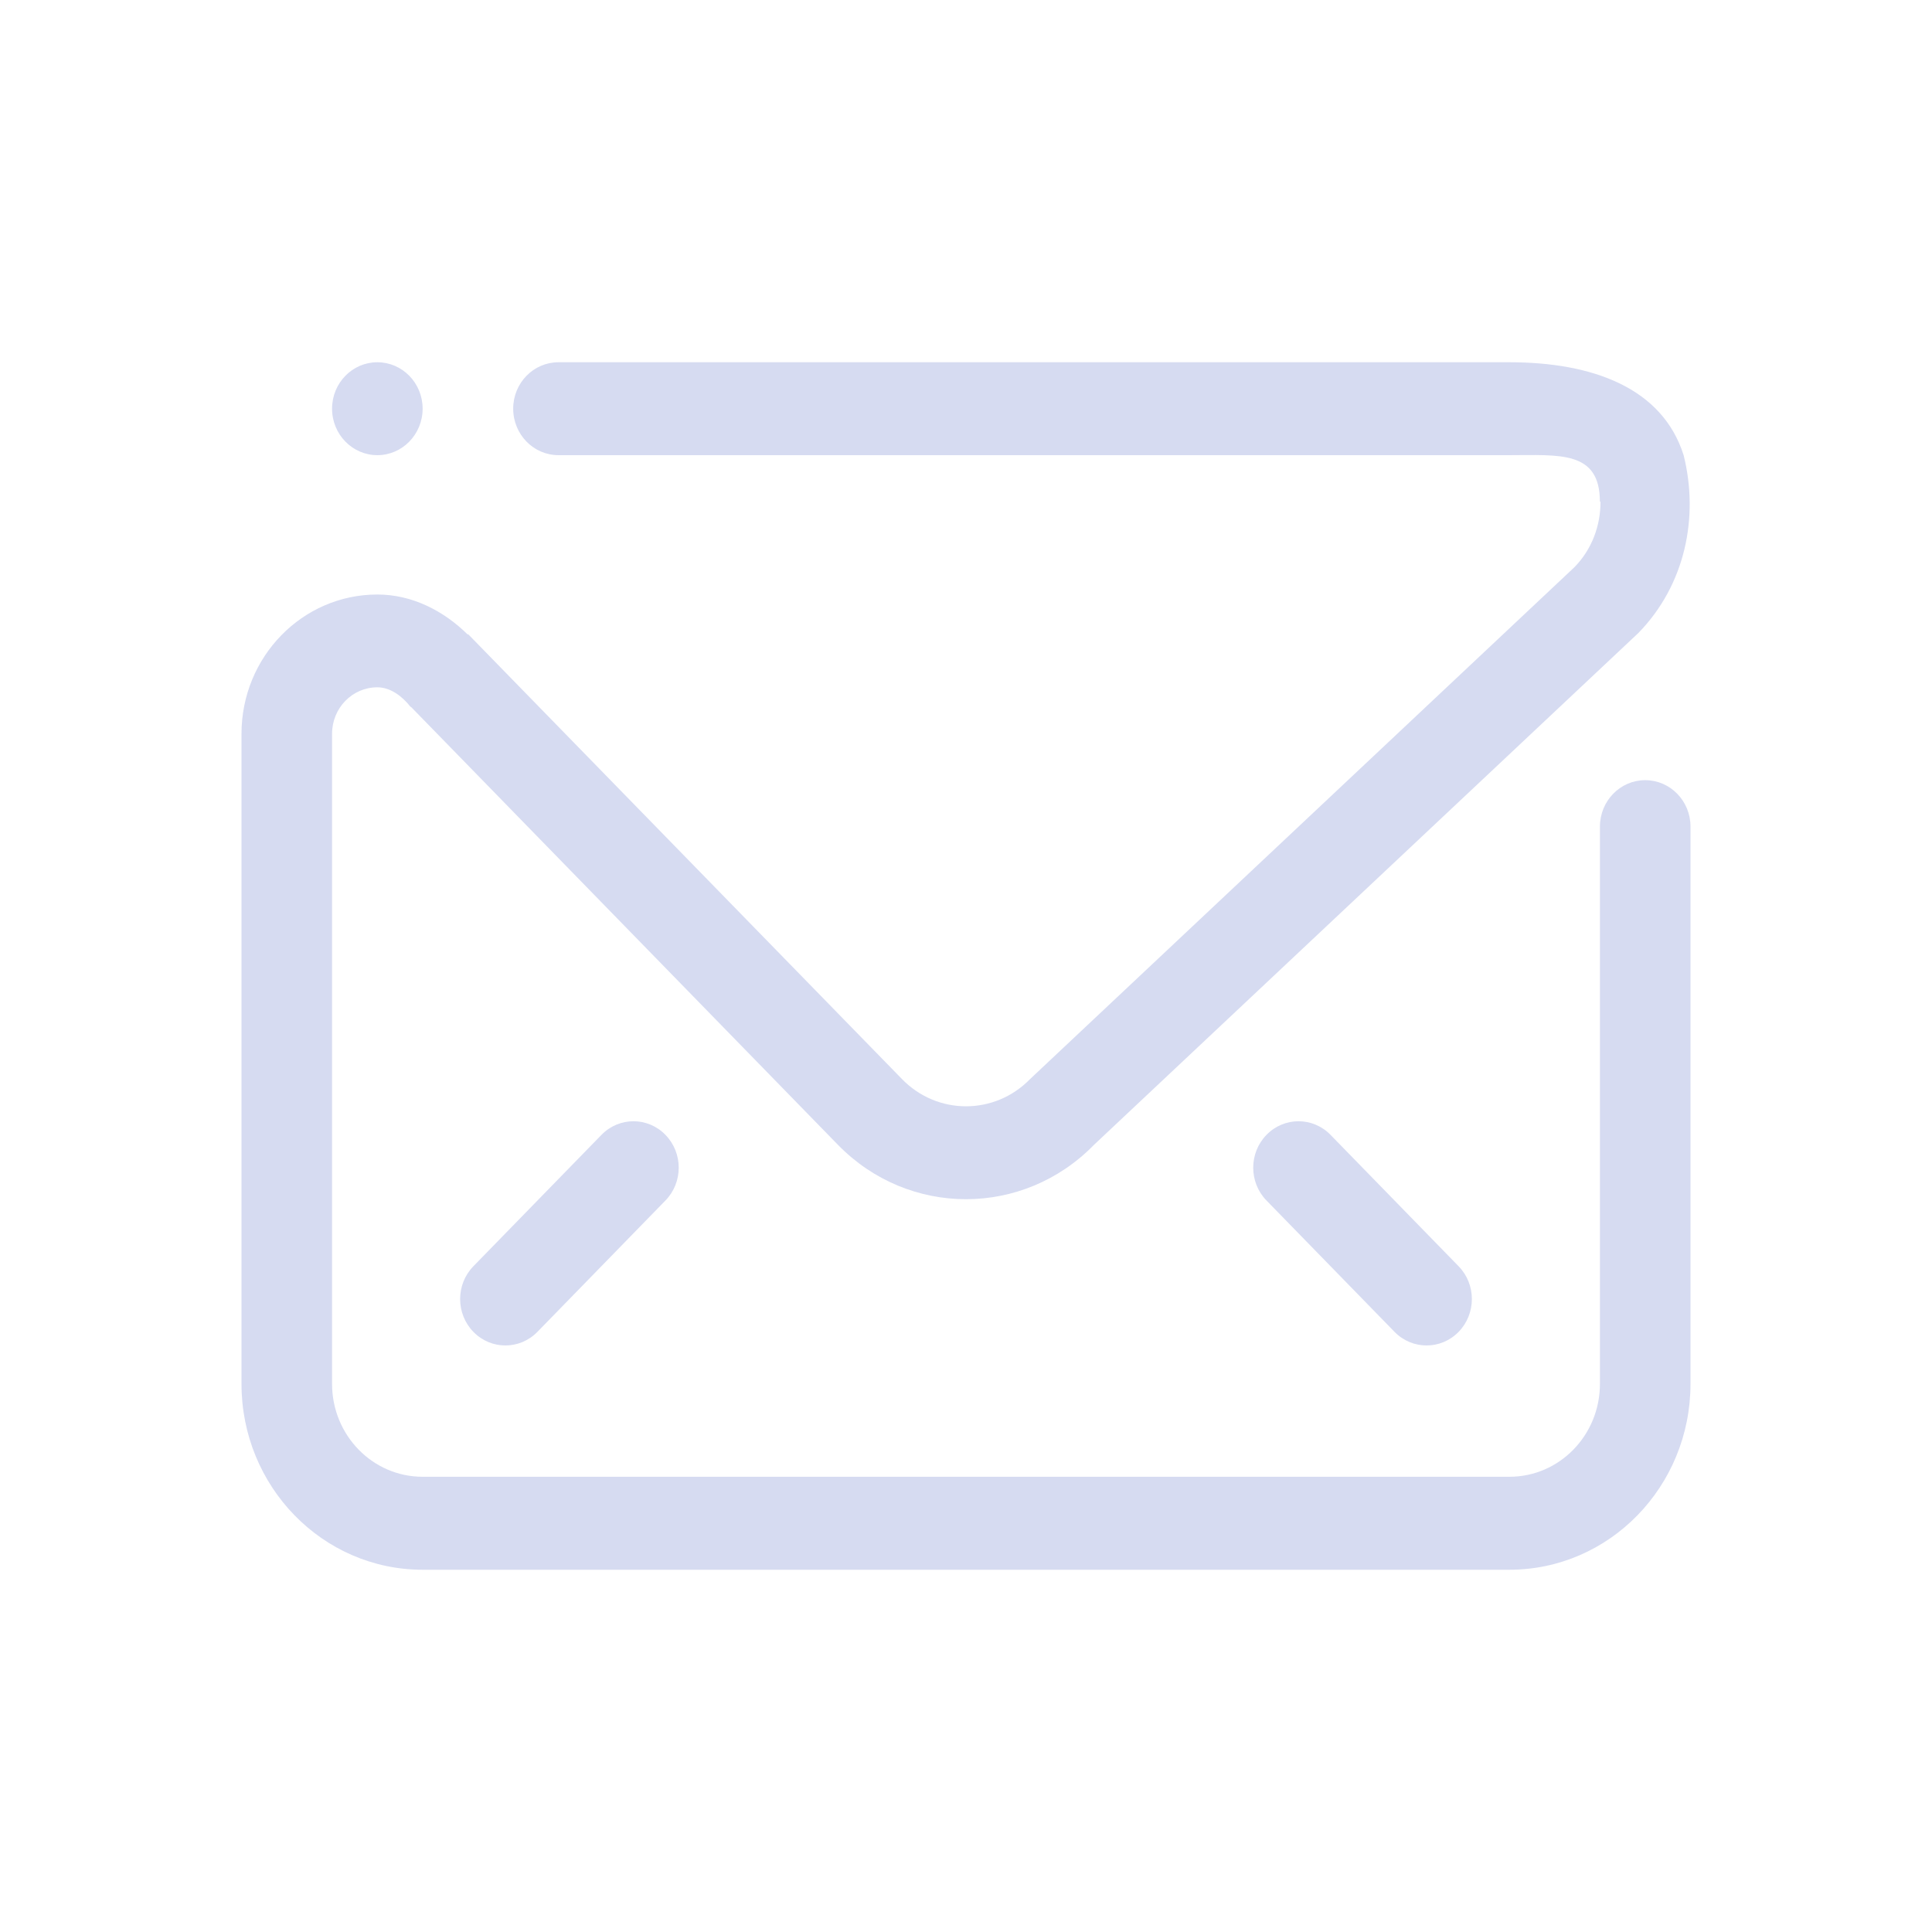 <?xml version="1.0" encoding="UTF-8" standalone="no"?>
<svg
   width="32"
   height="32"
   version="1.1"
   id="svg12"
   sodipodi:docname="kmail.svg"
   inkscape:version="1.1.2 (0a00cf5339, 2022-02-04)"
   xmlns:inkscape="http://www.inkscape.org/namespaces/inkscape"
   xmlns:sodipodi="http://sodipodi.sourceforge.net/DTD/sodipodi-0.dtd"
   xmlns="http://www.w3.org/2000/svg"
   xmlns:svg="http://www.w3.org/2000/svg"
   xmlns:rdf="http://www.w3.org/1999/02/22-rdf-syntax-ns#"
   xmlns:cc="http://creativecommons.org/ns#"
   xmlns:dc="http://purl.org/dc/elements/1.1/">
  <style id="current-color-scheme" type="text/css">.ColorScheme-Text { color:#d6dbf1; }
</style>
  <defs
     id="defs16" />
  <sodipodi:namedview
     pagecolor="#ffffff"
     bordercolor="#000000"
     borderopacity="1"
     objecttolerance="10"
     gridtolerance="10"
     guidetolerance="10"
     inkscape:pageopacity="0"
     inkscape:pageshadow="2"
     inkscape:window-width="1920"
     inkscape:window-height="973"
     id="namedview14"
     showgrid="false"
     inkscape:zoom="9.8125003"
     inkscape:cx="35.566878"
     inkscape:cy="10.140127"
     inkscape:window-x="0"
     inkscape:window-y="42"
     inkscape:window-maximized="1"
     inkscape:current-layer="svg12"
     inkscape:document-rotation="0"
     showguides="false"
     inkscape:lockguides="true"
     inkscape:showpageshadow="false"
     inkscape:pagecheckerboard="0">
    <inkscape:grid
       type="xygrid"
       id="grid859"
       originx="-32"
       originy="-10" />
  </sodipodi:namedview>
  <g
     id="kmail">
    <rect
       style="opacity:0.001"
       width="32"
       height="32"
       x="0"
       y="0"
       id="rect7" />
    <path
       d="m 7.841,22.06 c -0.293,-0.3 -0.293,-0.787 0,-1.087 l 2.121,-2.176 c 0.293,-0.301 0.768,-0.301 1.06,0 0.293,0.3 0.293,0.787 0,1.087 l -2.121,2.176 c -0.293,0.3 -0.768,0.3 -1.06,0 z m 15.257,0 -2.121,-2.176 c -0.293,-0.3 -0.293,-0.787 0,-1.087 0.293,-0.301 0.768,-0.301 1.061,0 l 2.121,2.176 c 0.293,0.3 0.293,0.787 0,1.087 -0.293,0.3 -0.768,0.3 -1.061,0 z m 4.039,-11.576 -9.016,8.477 c -1.172,1.202 -3.071,1.202 -4.243,0 L 8.589,13.536 8.251,13.189 6.806,11.707 l -0.005,0.002 C 6.664,11.534 6.469,11.384 6.25,11.384 c -0.415,0 -0.75,0.344 -0.75,0.769 v 2.167 0.91 7.691 c 0,0.85 0.671,1.539 1.5,1.539 H 25 c 0.829,0 1.5,-0.688 1.5,-1.539 v -9.23 c 0,-0.425 0.336,-0.769 0.75,-0.769 0.414,0 0.75,0.344 0.75,0.769 v 9.23 C 28,24.622 26.656,26 25,26 H 7 C 5.343,26 4,24.622 4,22.922 V 12.154 c 0,-1.274 1.008,-2.307 2.25,-2.307 0.579,0 1.102,0.272 1.5,0.666 v -0.013 L 14.94,17.873 c 0.585,0.601 1.535,0.601 2.121,0 l 9.015,-8.477 c 0.294,-0.3 0.435,-0.694 0.433,-1.087 h -0.01 C 26.499,7.458 25.827,7.539 24.999,7.539 H 9.25 C 8.836,7.539 8.5,7.194 8.5,6.769 8.5,6.344 8.836,6 9.25,6 H 25 c 1.376,0 2.533,0.423 2.886,1.539 v 0 c 0.256,1.021 0.03,2.146 -0.749,2.945 z M 6.25,7.539 C 5.836,7.539 5.5,7.194 5.5,6.769 5.5,6.344 5.836,6 6.25,6 c 0.414,0 0.75,0.344 0.75,0.769 0,0.425 -0.336,0.77 -0.75,0.77 z"
       id="path2"
       style="stroke-width:0.047;fill-opacity:1;fill:currentColor;"
       class="ColorScheme-Text" />
  </g>
  <g
     id="g1243"
     transform="translate(32,10)">
    <g
       id="22-22-kmail">
      <rect
         style="opacity:0.001"
         width="22"
         height="22"
         x="0"
         y="0"
         id="rect2" />
      <path
         d="m 4.201,15.848 c -0.244,-0.24 -0.244,-0.63 0,-0.87 l 1.768,-1.741 c 0.244,-0.241 0.64,-0.241 0.884,0 0.244,0.24 0.244,0.63 0,0.87 l -1.768,1.741 c -0.244,0.24 -0.64,0.24 -0.884,0 z m 12.714,0 -1.768,-1.741 c -0.244,-0.24 -0.244,-0.63 0,-0.87 0.244,-0.241 0.64,-0.241 0.884,0 l 1.768,1.741 c 0.244,0.24 0.244,0.63 0,0.87 -0.244,0.24 -0.64,0.24 -0.884,0 z m 3.365,-9.261 -7.513,6.782 c -0.976,0.961 -2.559,0.961 -3.536,0 L 4.824,9.029 4.542,8.751 3.339,7.566 l -0.005,0.002 C 3.22,7.427 3.057,7.308 2.875,7.308 2.53,7.308 2.25,7.583 2.25,7.923 v 1.734 0.728 6.153 c 0,0.68 0.56,1.231 1.25,1.231 H 18.5 c 0.691,0 1.25,-0.551 1.25,-1.231 V 9.154 c 0,-0.34 0.28,-0.615 0.625,-0.615 C 20.72,8.539 21,8.814 21,9.154 v 7.384 C 21,17.898 19.88,19 18.5,19 H 3.5 C 2.12,19 1,17.898 1,16.538 V 7.923 C 1,6.904 1.84,6.077 2.875,6.077 c 0.483,0 0.918,0.217 1.25,0.532 v -0.011 l 5.991,5.899 c 0.488,0.481 1.279,0.481 1.767,0 L 19.396,5.716 C 19.641,5.476 19.759,5.161 19.757,4.846 h -0.007 c 0,-0.68 -0.559,-0.615 -1.25,-0.615 H 5.375 c -0.345,0 -0.625,-0.276 -0.625,-0.616 C 4.75,3.276 5.03,3 5.375,3 H 18.5 c 1.147,0 2.111,0.338 2.405,1.231 v 0 c 0.213,0.816 0.025,1.717 -0.624,2.356 z M 2.875,4.231 C 2.53,4.231 2.25,3.956 2.25,3.615 2.25,3.276 2.53,3 2.875,3 c 0.345,0 0.625,0.276 0.625,0.615 0,0.34 -0.28,0.616 -0.625,0.616 z"
         id="path2-3"
         style="stroke-width:0.039;fill-opacity:1;fill:currentColor;"
         class="ColorScheme-Text" />
    </g>
  </g>
</svg>
